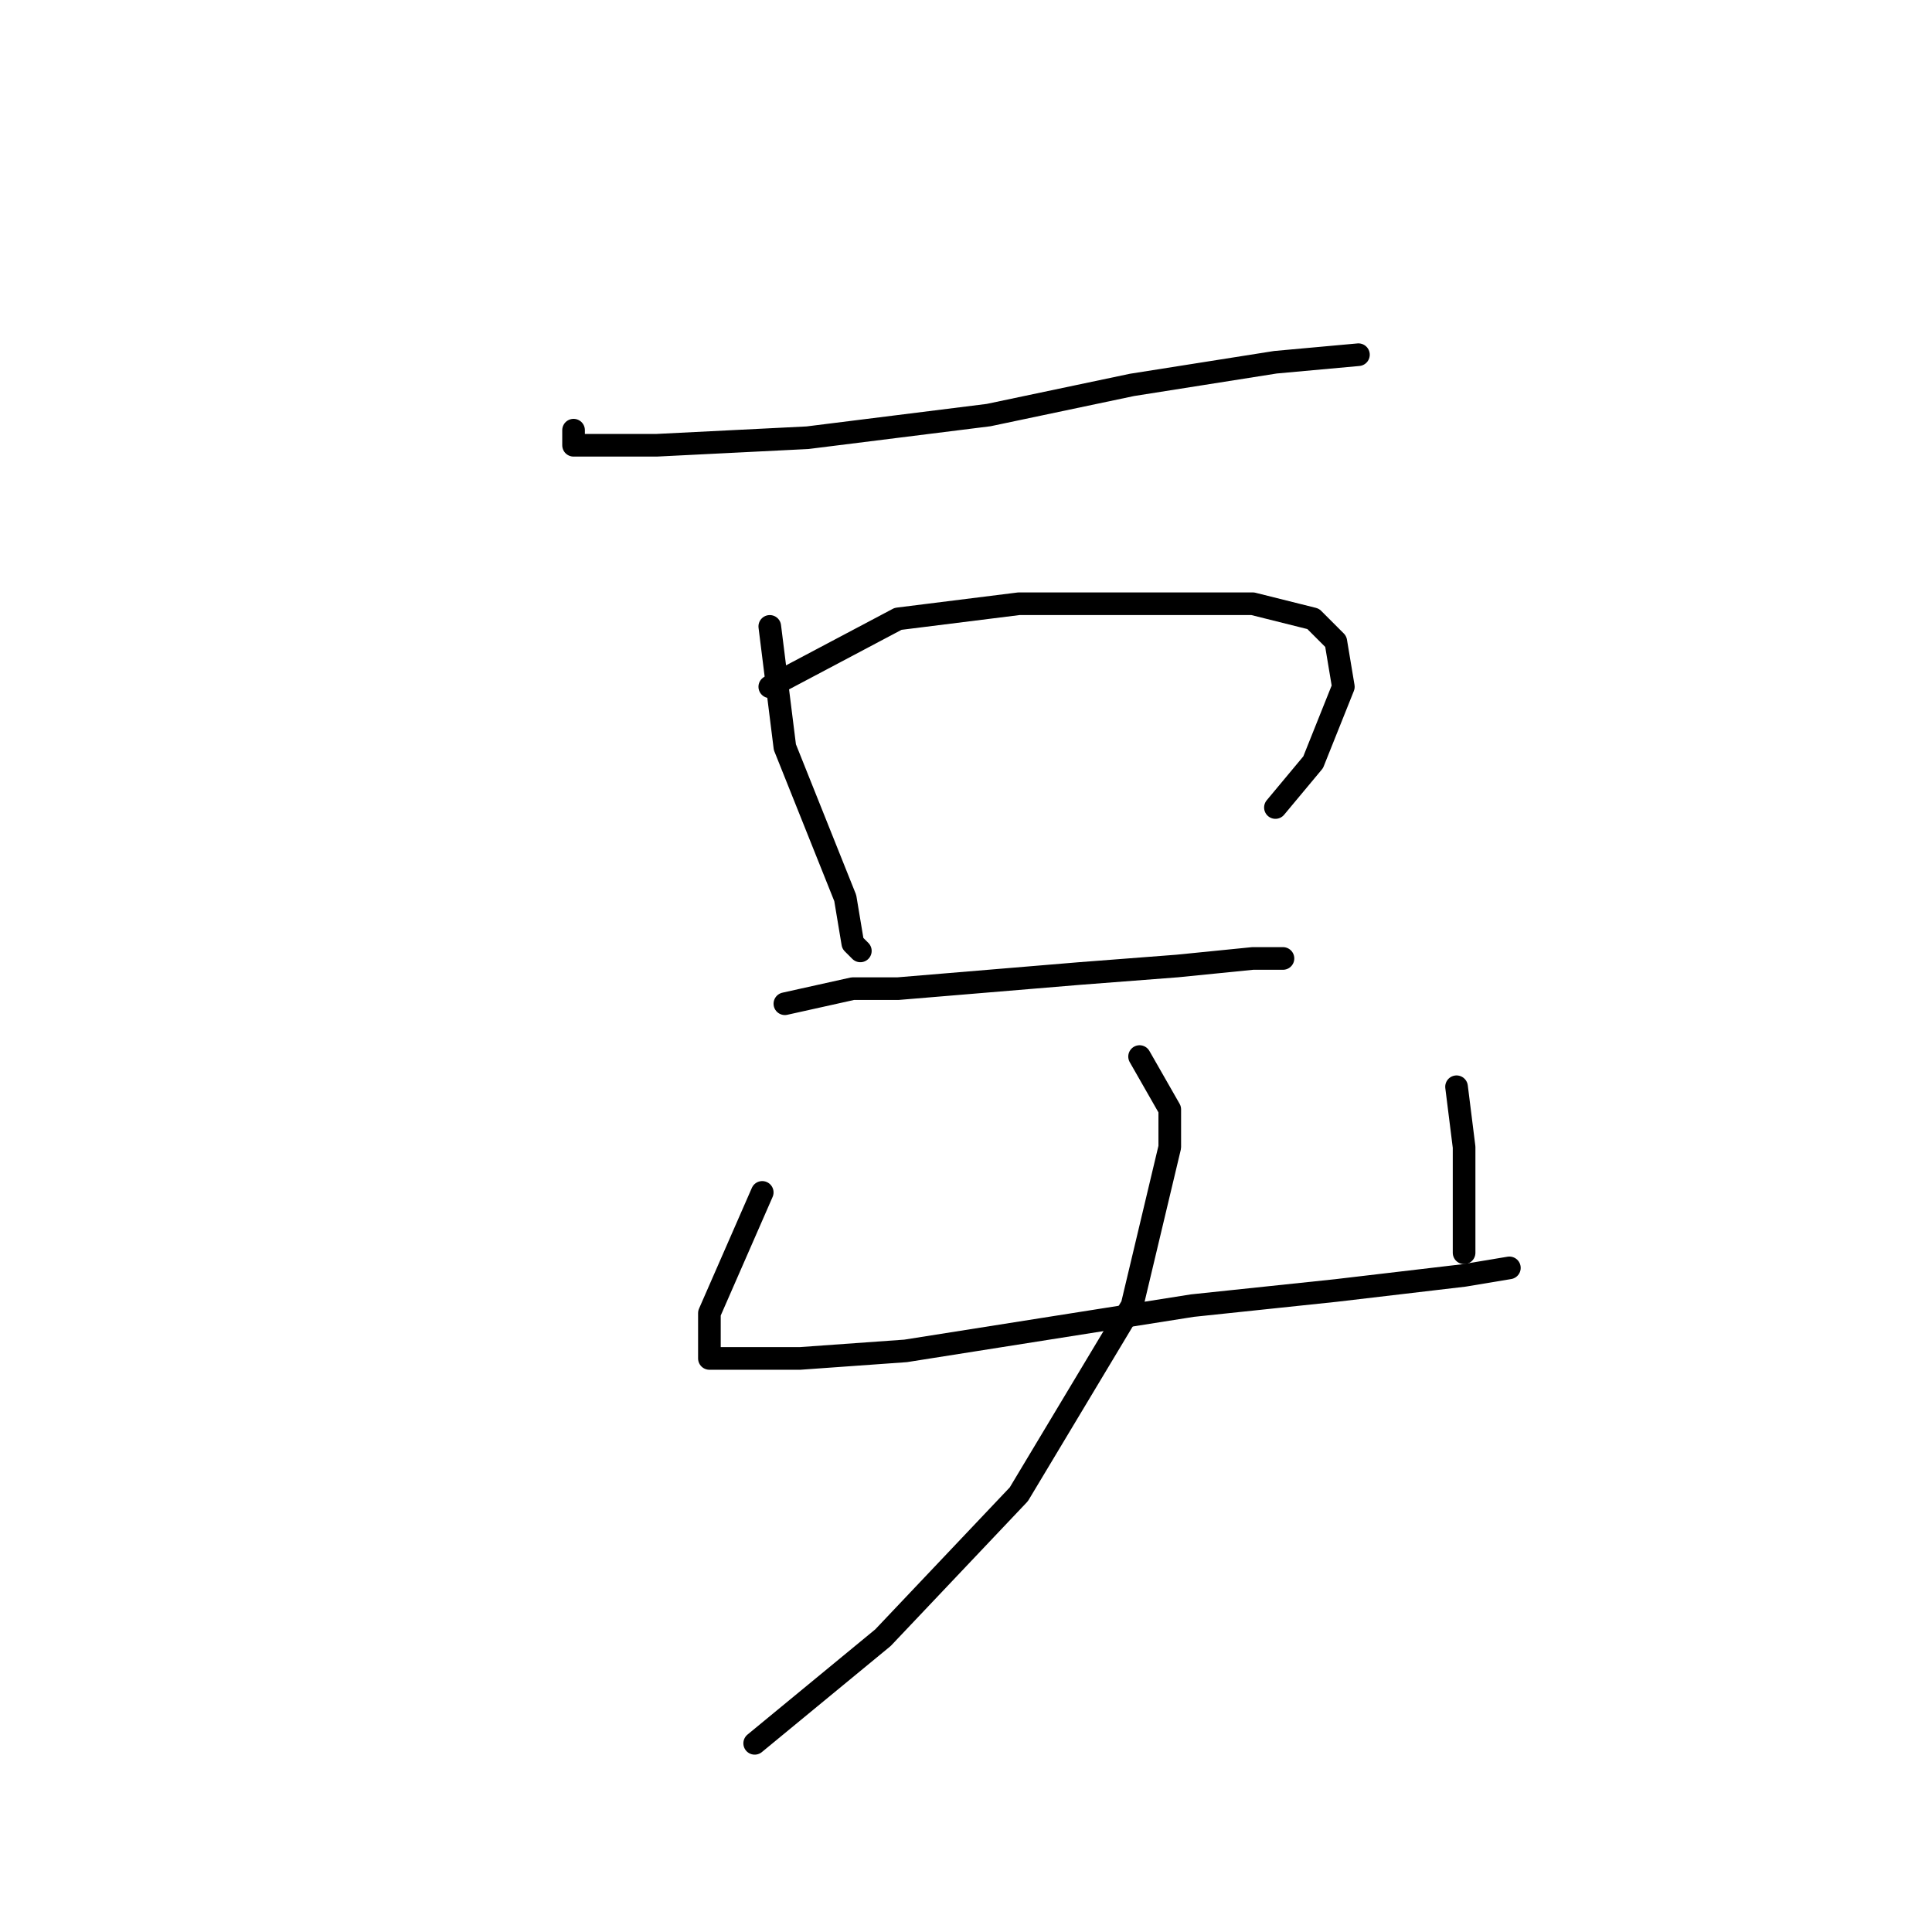 <?xml version="1.0" standalone="no"?>
    <svg width="256" height="256" xmlns="http://www.w3.org/2000/svg" version="1.1">
    <polyline stroke="black" stroke-width="3" stroke-linecap="round" fill="transparent" stroke-linejoin="round" points="76 57 76 59 87 59 107 58 131 55 150 51 169 48 180 47 180 47 " />
        <polyline stroke="black" stroke-width="3" stroke-linecap="round" fill="transparent" stroke-linejoin="round" points="102 83 104 99 108 109 112 119 113 125 114 126 114 126 " />
        <polyline stroke="black" stroke-width="3" stroke-linecap="round" fill="transparent" stroke-linejoin="round" points="102 91 119 82 135 80 152 80 166 80 174 82 177 85 178 91 174 101 169 107 169 107 " />
        <polyline stroke="black" stroke-width="3" stroke-linecap="round" fill="transparent" stroke-linejoin="round" points="104 133 113 131 119 131 131 130 143 129 156 128 166 127 170 127 170 127 " />
        <polyline stroke="black" stroke-width="3" stroke-linecap="round" fill="transparent" stroke-linejoin="round" points="101 158 94 174 94 177 94 179 94 180 106 180 120 179 139 176 158 173 177 171 194 169 200 168 200 168 " />
        <polyline stroke="black" stroke-width="3" stroke-linecap="round" fill="transparent" stroke-linejoin="round" points="193 144 194 152 194 160 194 166 194 166 " />
        <polyline stroke="black" stroke-width="3" stroke-linecap="round" fill="transparent" stroke-linejoin="round" points="151 140 155 147 155 152 150 173 135 198 117 217 100 231 100 231 " />
        </svg>